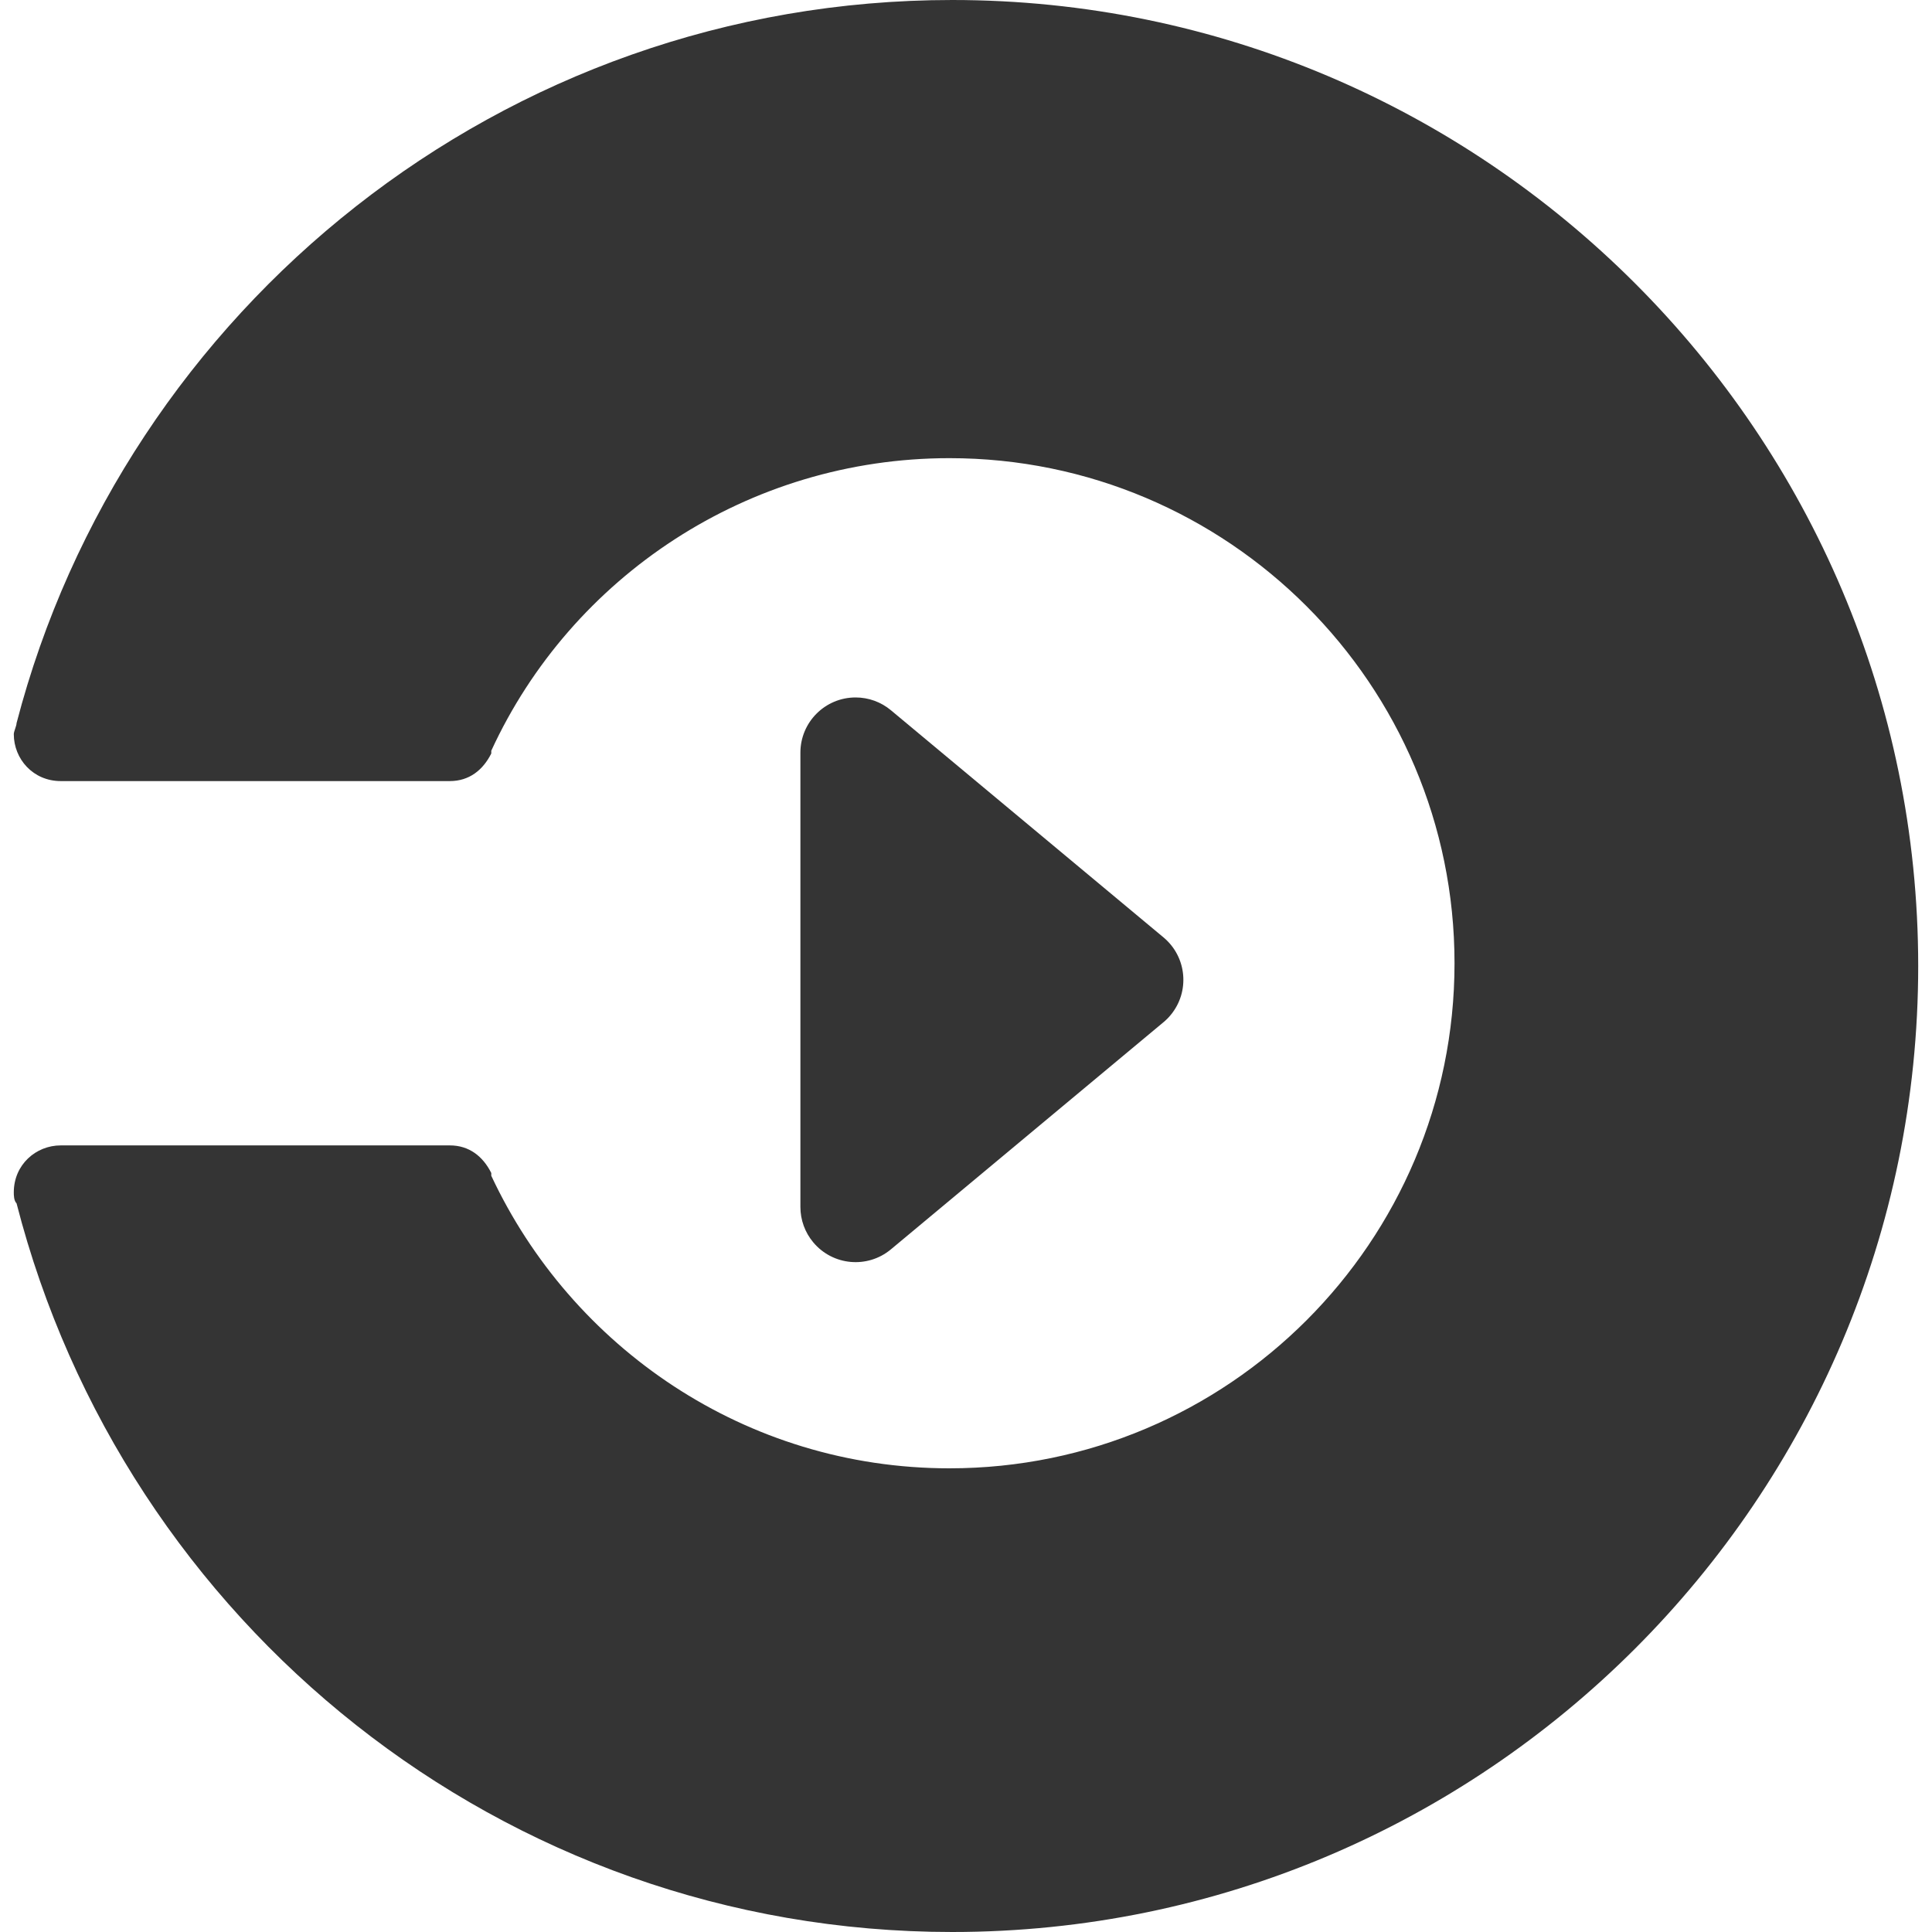 <?xml version="1.0" encoding="UTF-8"?>
<svg viewBox="0 0 70 70" xmlns="http://www.w3.org/2000/svg" xmlns:xlink="http://www.w3.org/1999/xlink">
    <g id="circleci" fill="#343434">
        <path d="M34.5,0 C18.2,0 4.5,11.2 0.6,26.2 C0.6,26.3 0.5,26.5 0.5,26.6 C0.5,27.5 1.2,28.3 2.2,28.3 L16.3,28.3 C17,28.3 17.5,27.9 17.8,27.3 L17.8,27.2 C20.7,20.9 27.1,16.6 34.4,16.6 C44.5,16.6 52.7,24.8 52.7,34.9 C52.7,45 44.5,53.2 34.4,53.2 C27,53.2 20.7,48.8 17.8,42.6 L17.8,42.5 C17.5,41.9 17,41.5 16.3,41.5 L2.2,41.5 C1.3,41.5 0.5,42.2 0.5,43.2 C0.5,43.3 0.5,43.5 0.6,43.6 C4.5,58.8 18.2,70 34.5,70 C53.8,70 69.5,54.3 69.5,35 C69.5,15.7 53.8,0 34.5,0 Z" id="Shape" fill-rule="nonzero"></path>
        <path d="M42.156,37.036 L32.28,45.266 L32.28,45.266 C31.432,45.973 30.171,45.859 29.464,45.01 C29.164,44.651 29,44.198 29,43.73 L29,27.27 L29,27.27 C29,26.166 29.895,25.27 31,25.27 C31.468,25.27 31.921,25.434 32.28,25.734 L42.156,33.964 L42.156,33.964 C43.005,34.671 43.119,35.932 42.412,36.78 C42.335,36.873 42.249,36.959 42.156,37.036 Z" id="Triangle-2"></path>
    </g>
</svg>